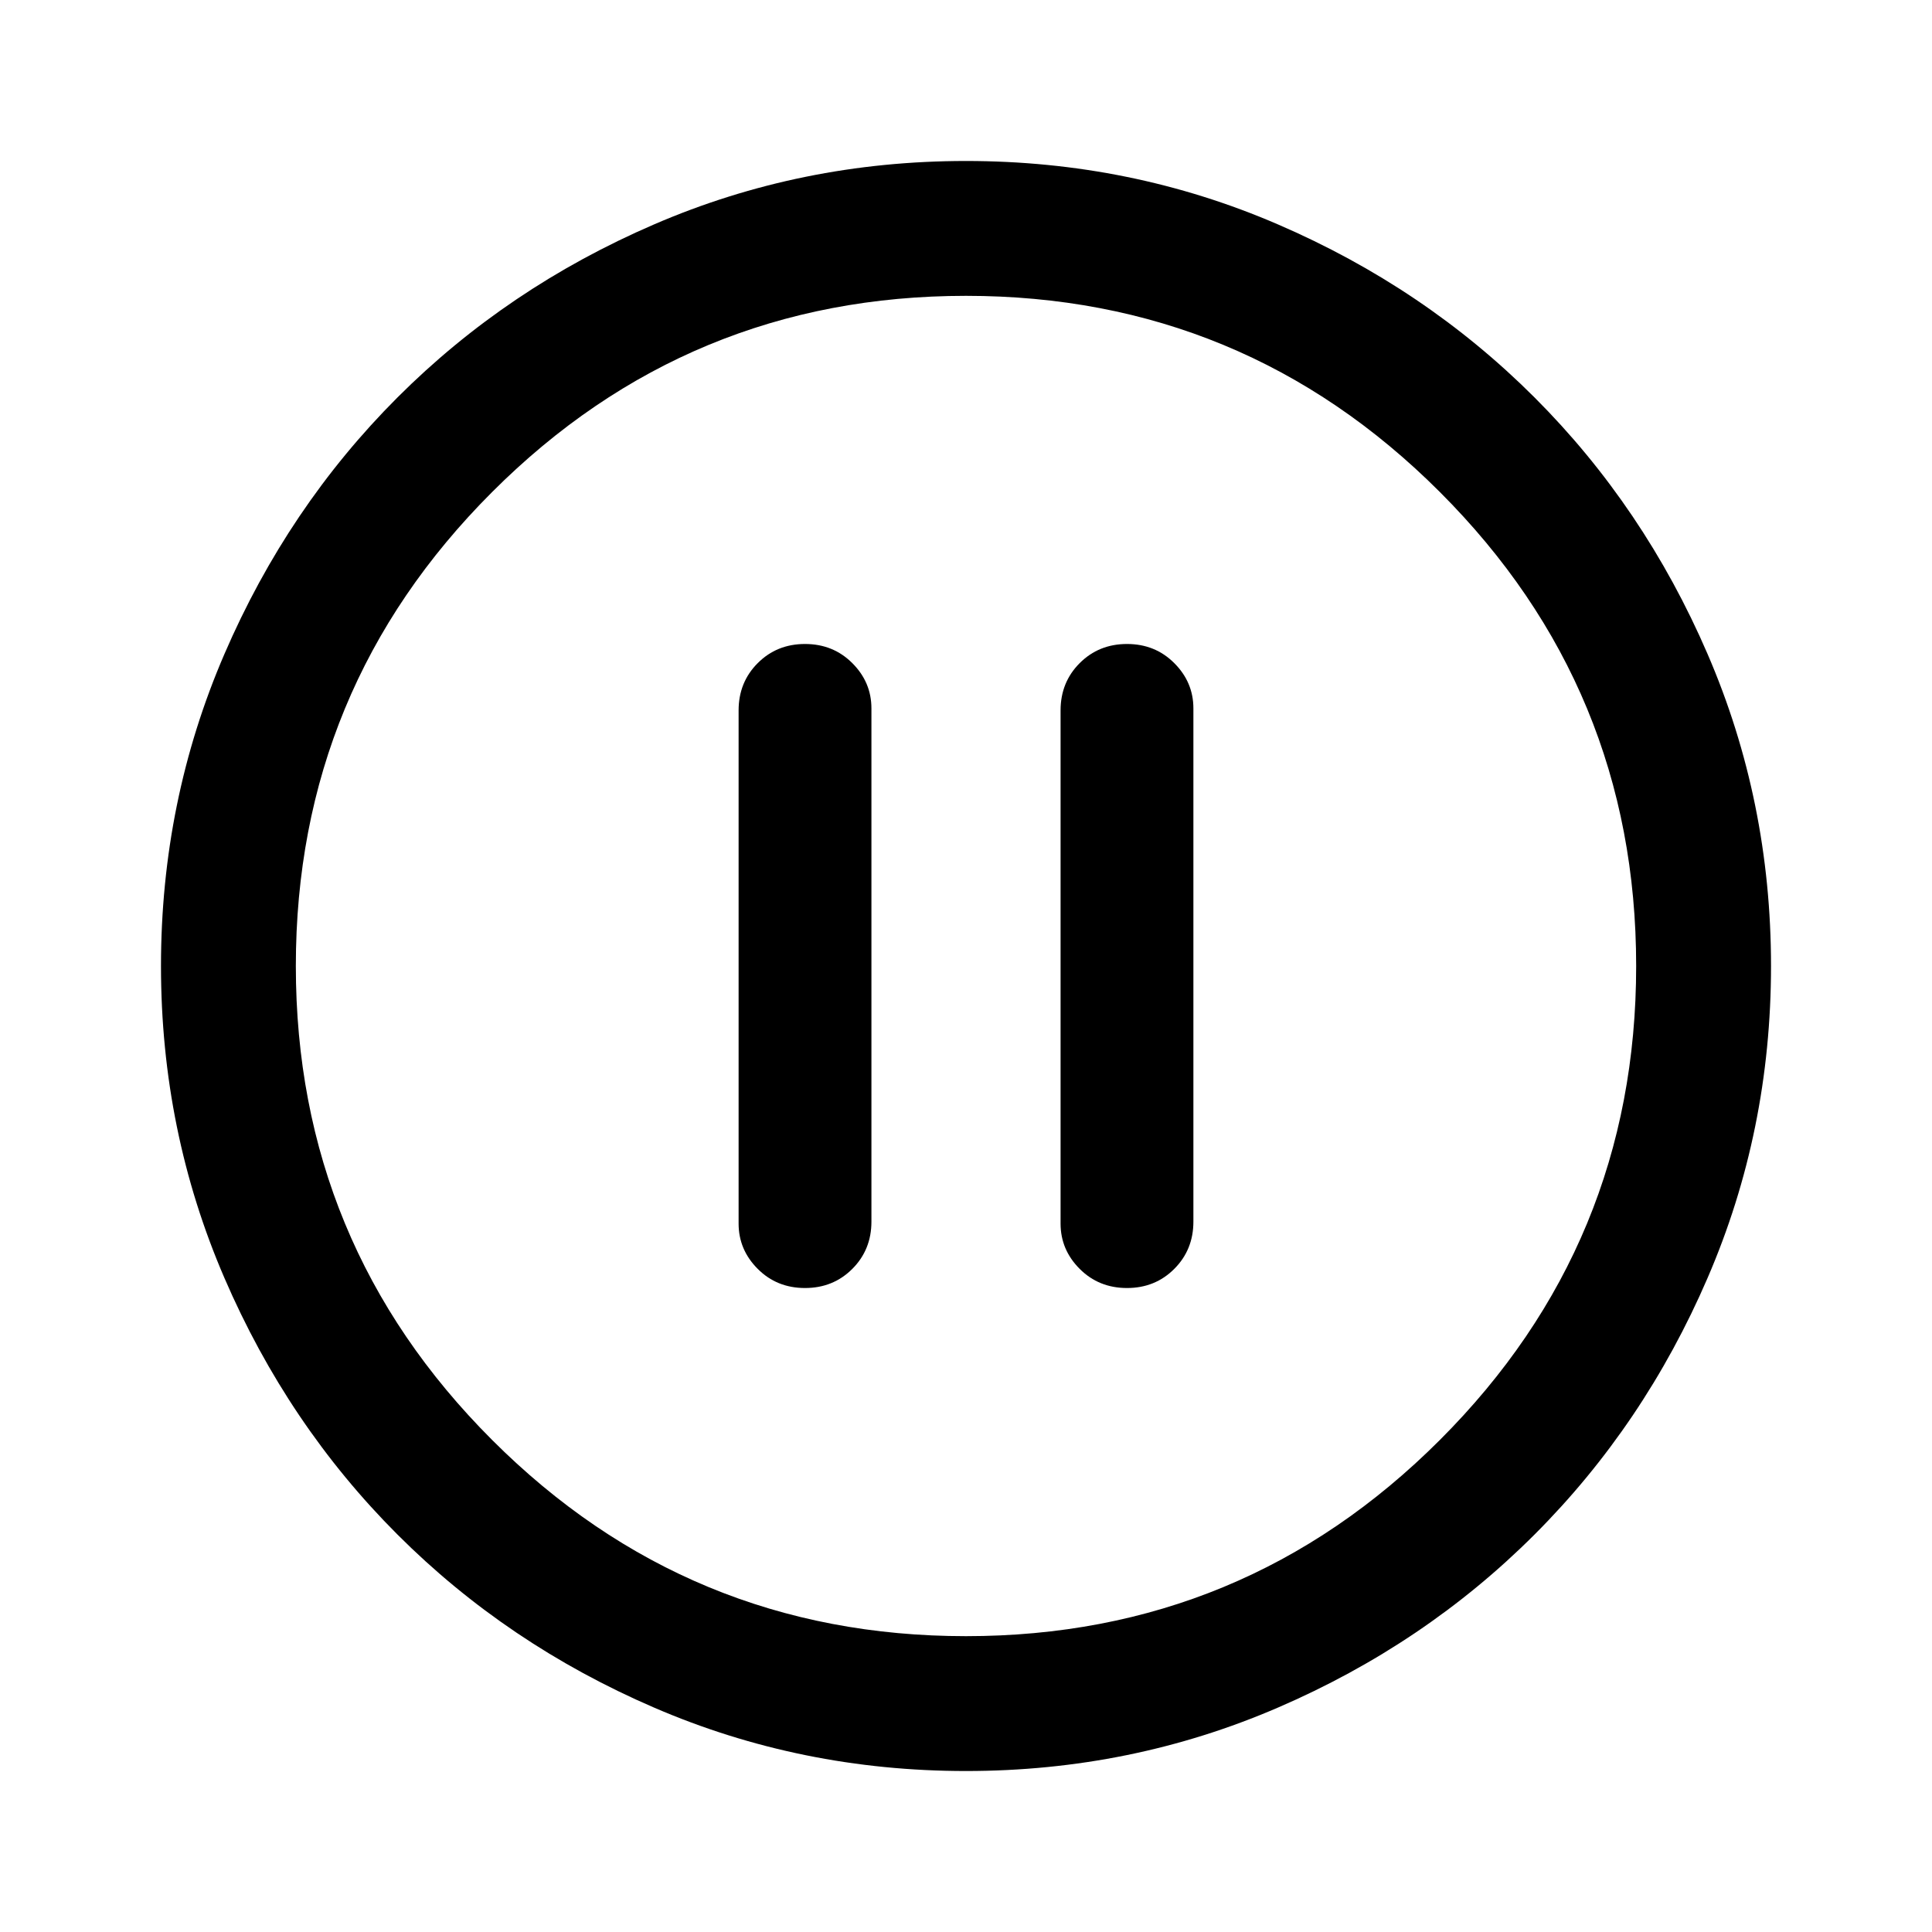<svg xmlns="http://www.w3.org/2000/svg" height="40" width="40"><path d="M16.667 26.667Q17.25 26.667 17.646 26.271Q18.042 25.875 18.042 25.292V14.667Q18.042 14.125 17.646 13.729Q17.25 13.333 16.667 13.333Q16.083 13.333 15.688 13.729Q15.292 14.125 15.292 14.708V25.333Q15.292 25.875 15.688 26.271Q16.083 26.667 16.667 26.667ZM23.333 26.667Q23.917 26.667 24.312 26.271Q24.708 25.875 24.708 25.292V14.667Q24.708 14.125 24.312 13.729Q23.917 13.333 23.333 13.333Q22.75 13.333 22.354 13.729Q21.958 14.125 21.958 14.708V25.333Q21.958 25.875 22.354 26.271Q22.75 26.667 23.333 26.667ZM20 36.667Q16.583 36.667 13.542 35.354Q10.5 34.042 8.229 31.771Q5.958 29.5 4.646 26.458Q3.333 23.417 3.333 20Q3.333 16.583 4.646 13.542Q5.958 10.5 8.229 8.229Q10.5 5.958 13.542 4.646Q16.583 3.333 20 3.333Q23.417 3.333 26.458 4.646Q29.5 5.958 31.771 8.229Q34.042 10.5 35.354 13.542Q36.667 16.583 36.667 20Q36.667 23.417 35.354 26.458Q34.042 29.5 31.771 31.771Q29.5 34.042 26.458 35.354Q23.417 36.667 20 36.667ZM20 20Q20 20 20 20Q20 20 20 20Q20 20 20 20Q20 20 20 20Q20 20 20 20Q20 20 20 20Q20 20 20 20Q20 20 20 20ZM20 33.875Q25.75 33.875 29.812 29.812Q33.875 25.75 33.875 20Q33.875 14.25 29.812 10.188Q25.75 6.125 20 6.125Q14.25 6.125 10.188 10.188Q6.125 14.25 6.125 20Q6.125 25.75 10.188 29.812Q14.25 33.875 20 33.875Z"/></svg>